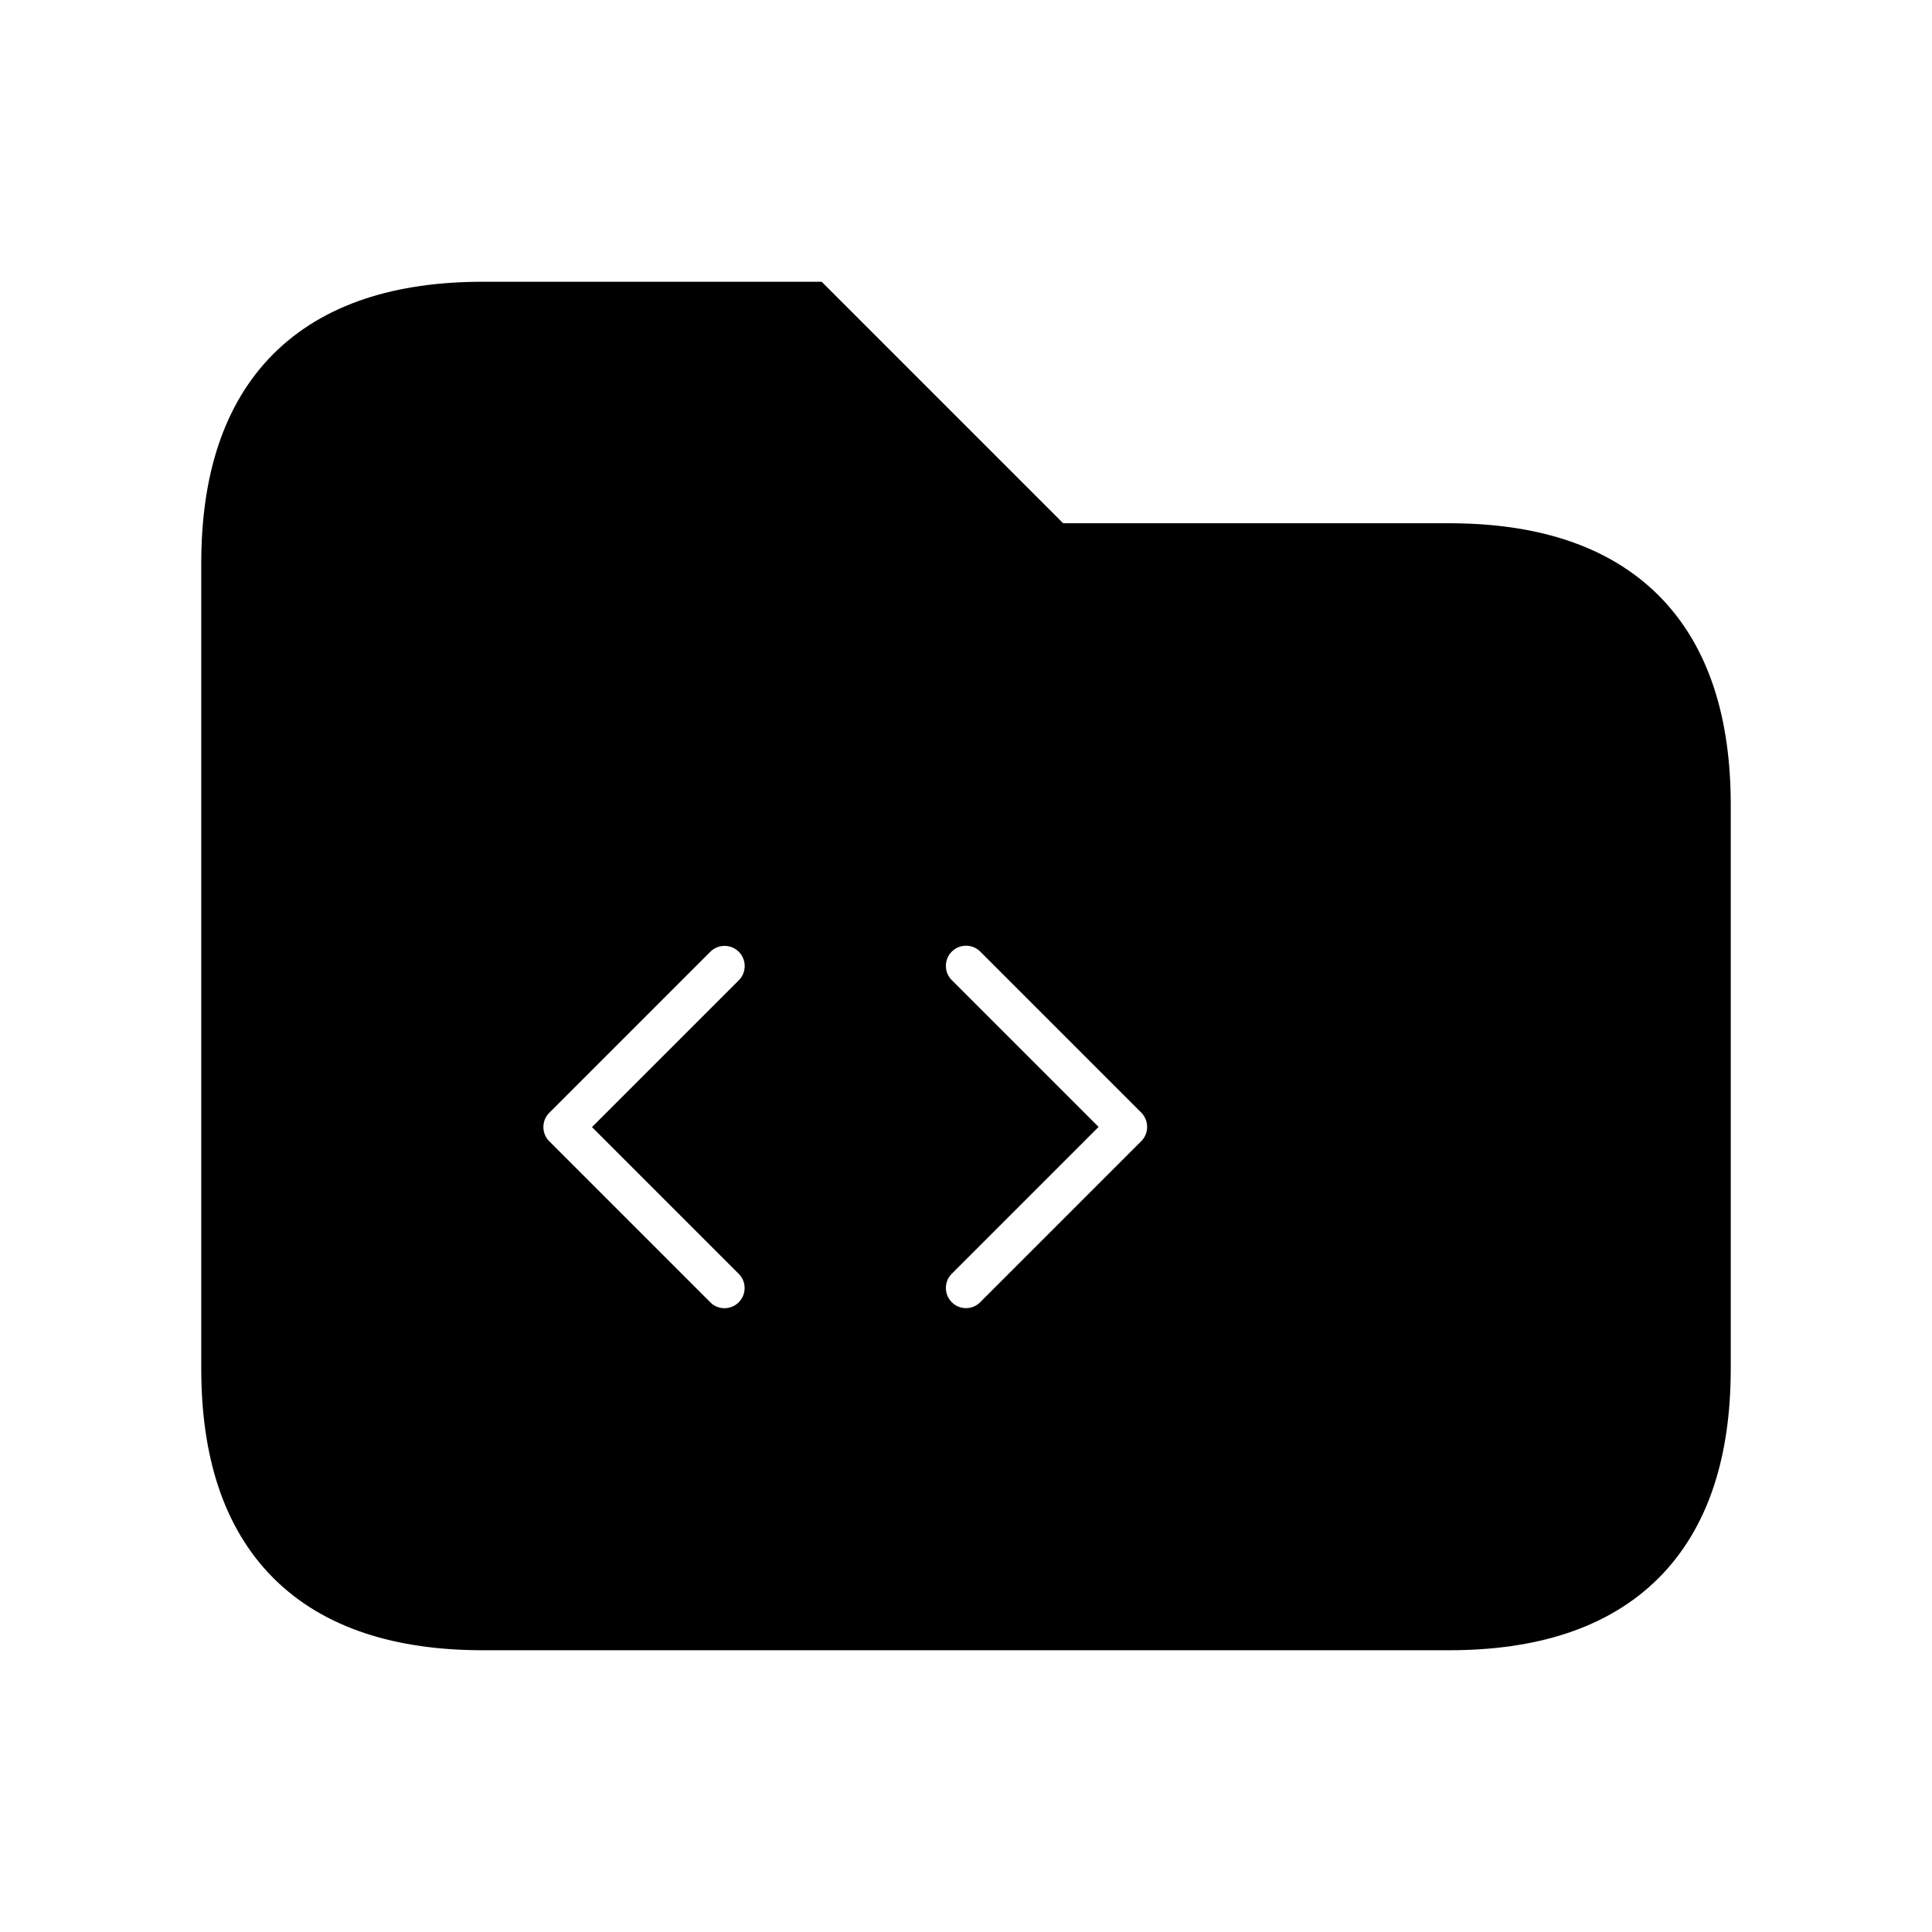 <svg viewBox="0 0 24 24" fill="currentColor" stroke="currentColor" xmlns="http://www.w3.org/2000/svg">
<path d="M18 7H13L10 4H6C4 4 3 5 3 7V17C3 19 4 20 6 20H18C20 20 21 19 21 17V10C21 8 20 7 18 7ZM9.53 15.47C9.823 15.763 9.823 16.238 9.53 16.531C9.384 16.677 9.192 16.751 9 16.751C8.808 16.751 8.616 16.678 8.47 16.531L6.47 14.531C6.177 14.238 6.177 13.763 6.47 13.47L8.47 11.47C8.763 11.177 9.238 11.177 9.531 11.47C9.824 11.763 9.824 12.238 9.531 12.531L8.061 14.001L9.53 15.47ZM14.53 14.53L12.53 16.53C12.384 16.676 12.192 16.75 12 16.75C11.808 16.75 11.616 16.677 11.47 16.53C11.177 16.237 11.177 15.762 11.47 15.469L12.94 13.999L11.47 12.529C11.177 12.236 11.177 11.761 11.47 11.468C11.763 11.175 12.238 11.175 12.531 11.468L14.531 13.468C14.823 13.762 14.823 14.238 14.53 14.53Z" />
</svg>
